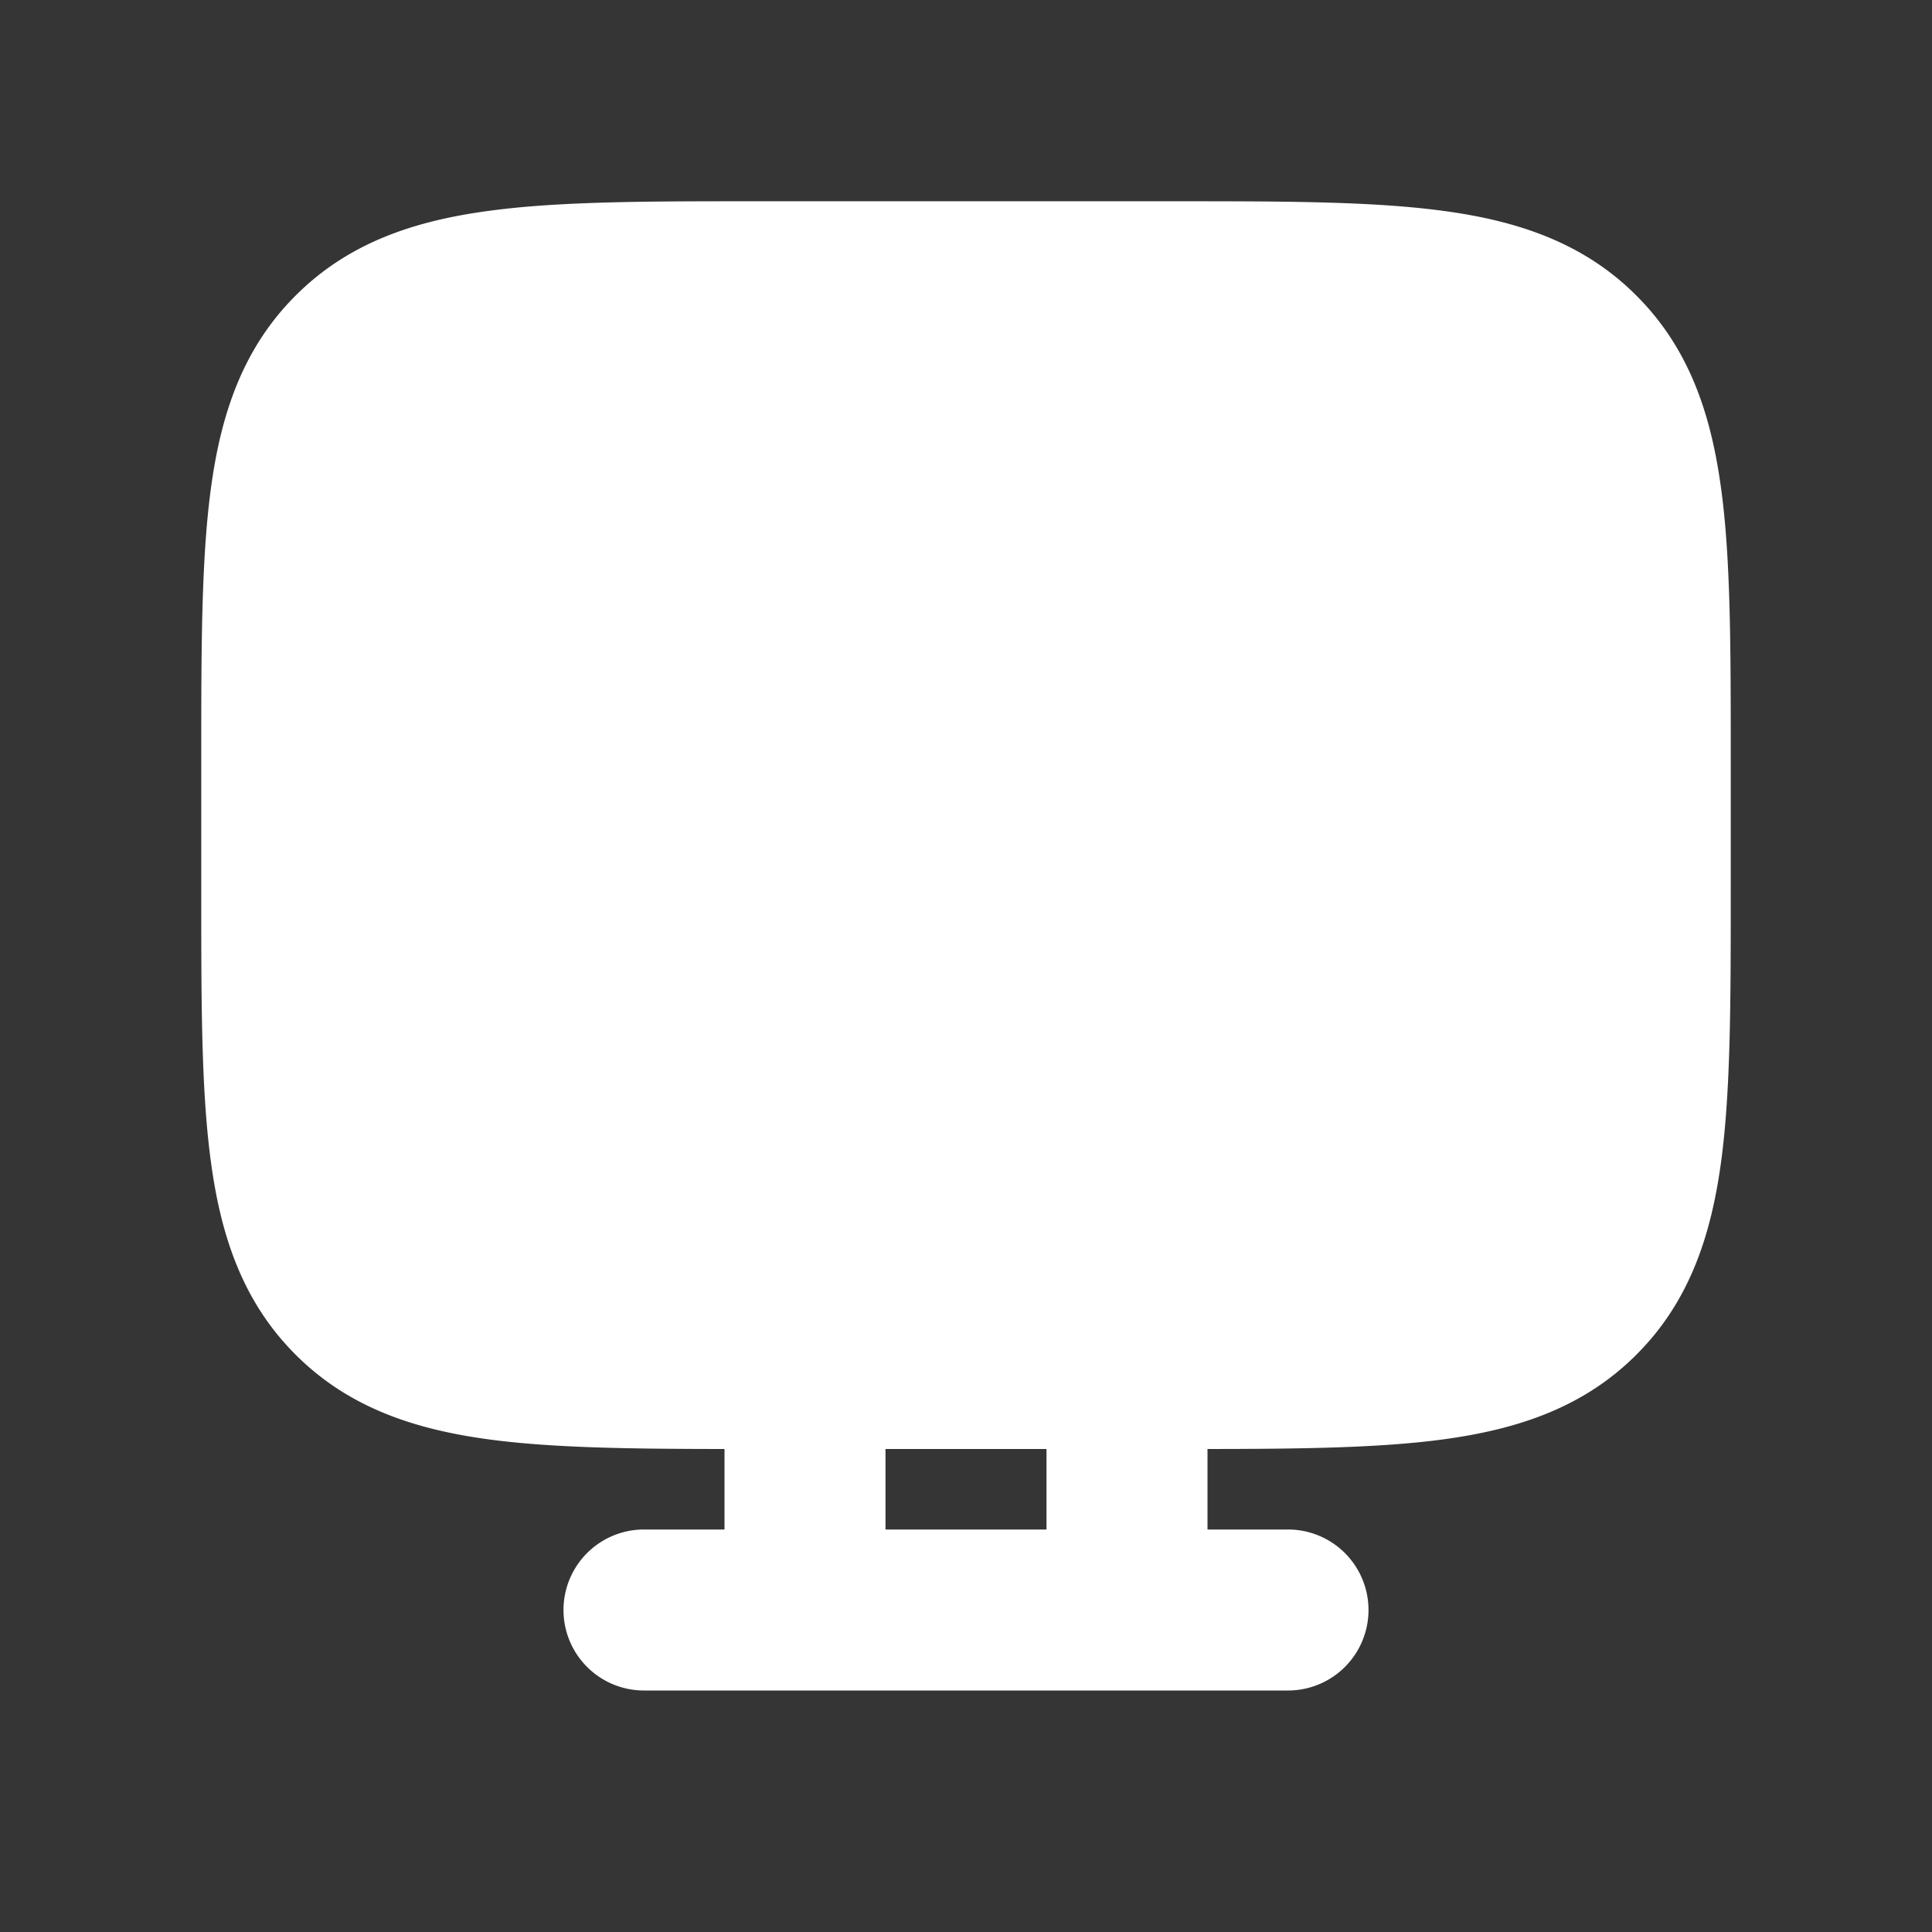<svg xmlns="http://www.w3.org/2000/svg" width="24" height="24" fill="none"><rect width="100%" height="100%" fill="#333333" stroke="none"/><path fill="#fff" fill-opacity=".01" d="M24 0v24H0V0z"/><path fill="#FFFFFF" fill-rule="evenodd" d="M9.43 2.5h5.14c1.355 0 2.471 0 3.355.119.928.124 1.747.396 2.403 1.053.657.656.928 1.475 1.053 2.403.12.884.119 2 .119 3.354v1.641c0 1.355 0 2.471-.119 3.355-.125.928-.396 1.747-1.053 2.403-.656.657-1.475.928-2.403 1.053-.788.106-1.762.118-2.925.119v1h1a1 1 0 1 1 0 2H8a1 1 0 1 1 0-2h1v-1c-1.163-.001-2.137-.013-2.925-.119-.928-.125-1.747-.396-2.403-1.053-.657-.656-.929-1.475-1.053-2.403-.12-.884-.119-2-.119-3.354V9.429c0-1.354 0-2.47.119-3.354.124-.928.396-1.747 1.053-2.403.656-.657 1.475-.929 2.403-1.053.884-.12 2-.119 3.354-.119M11 18v1h2v-1z" clip-rule="evenodd"/></svg>